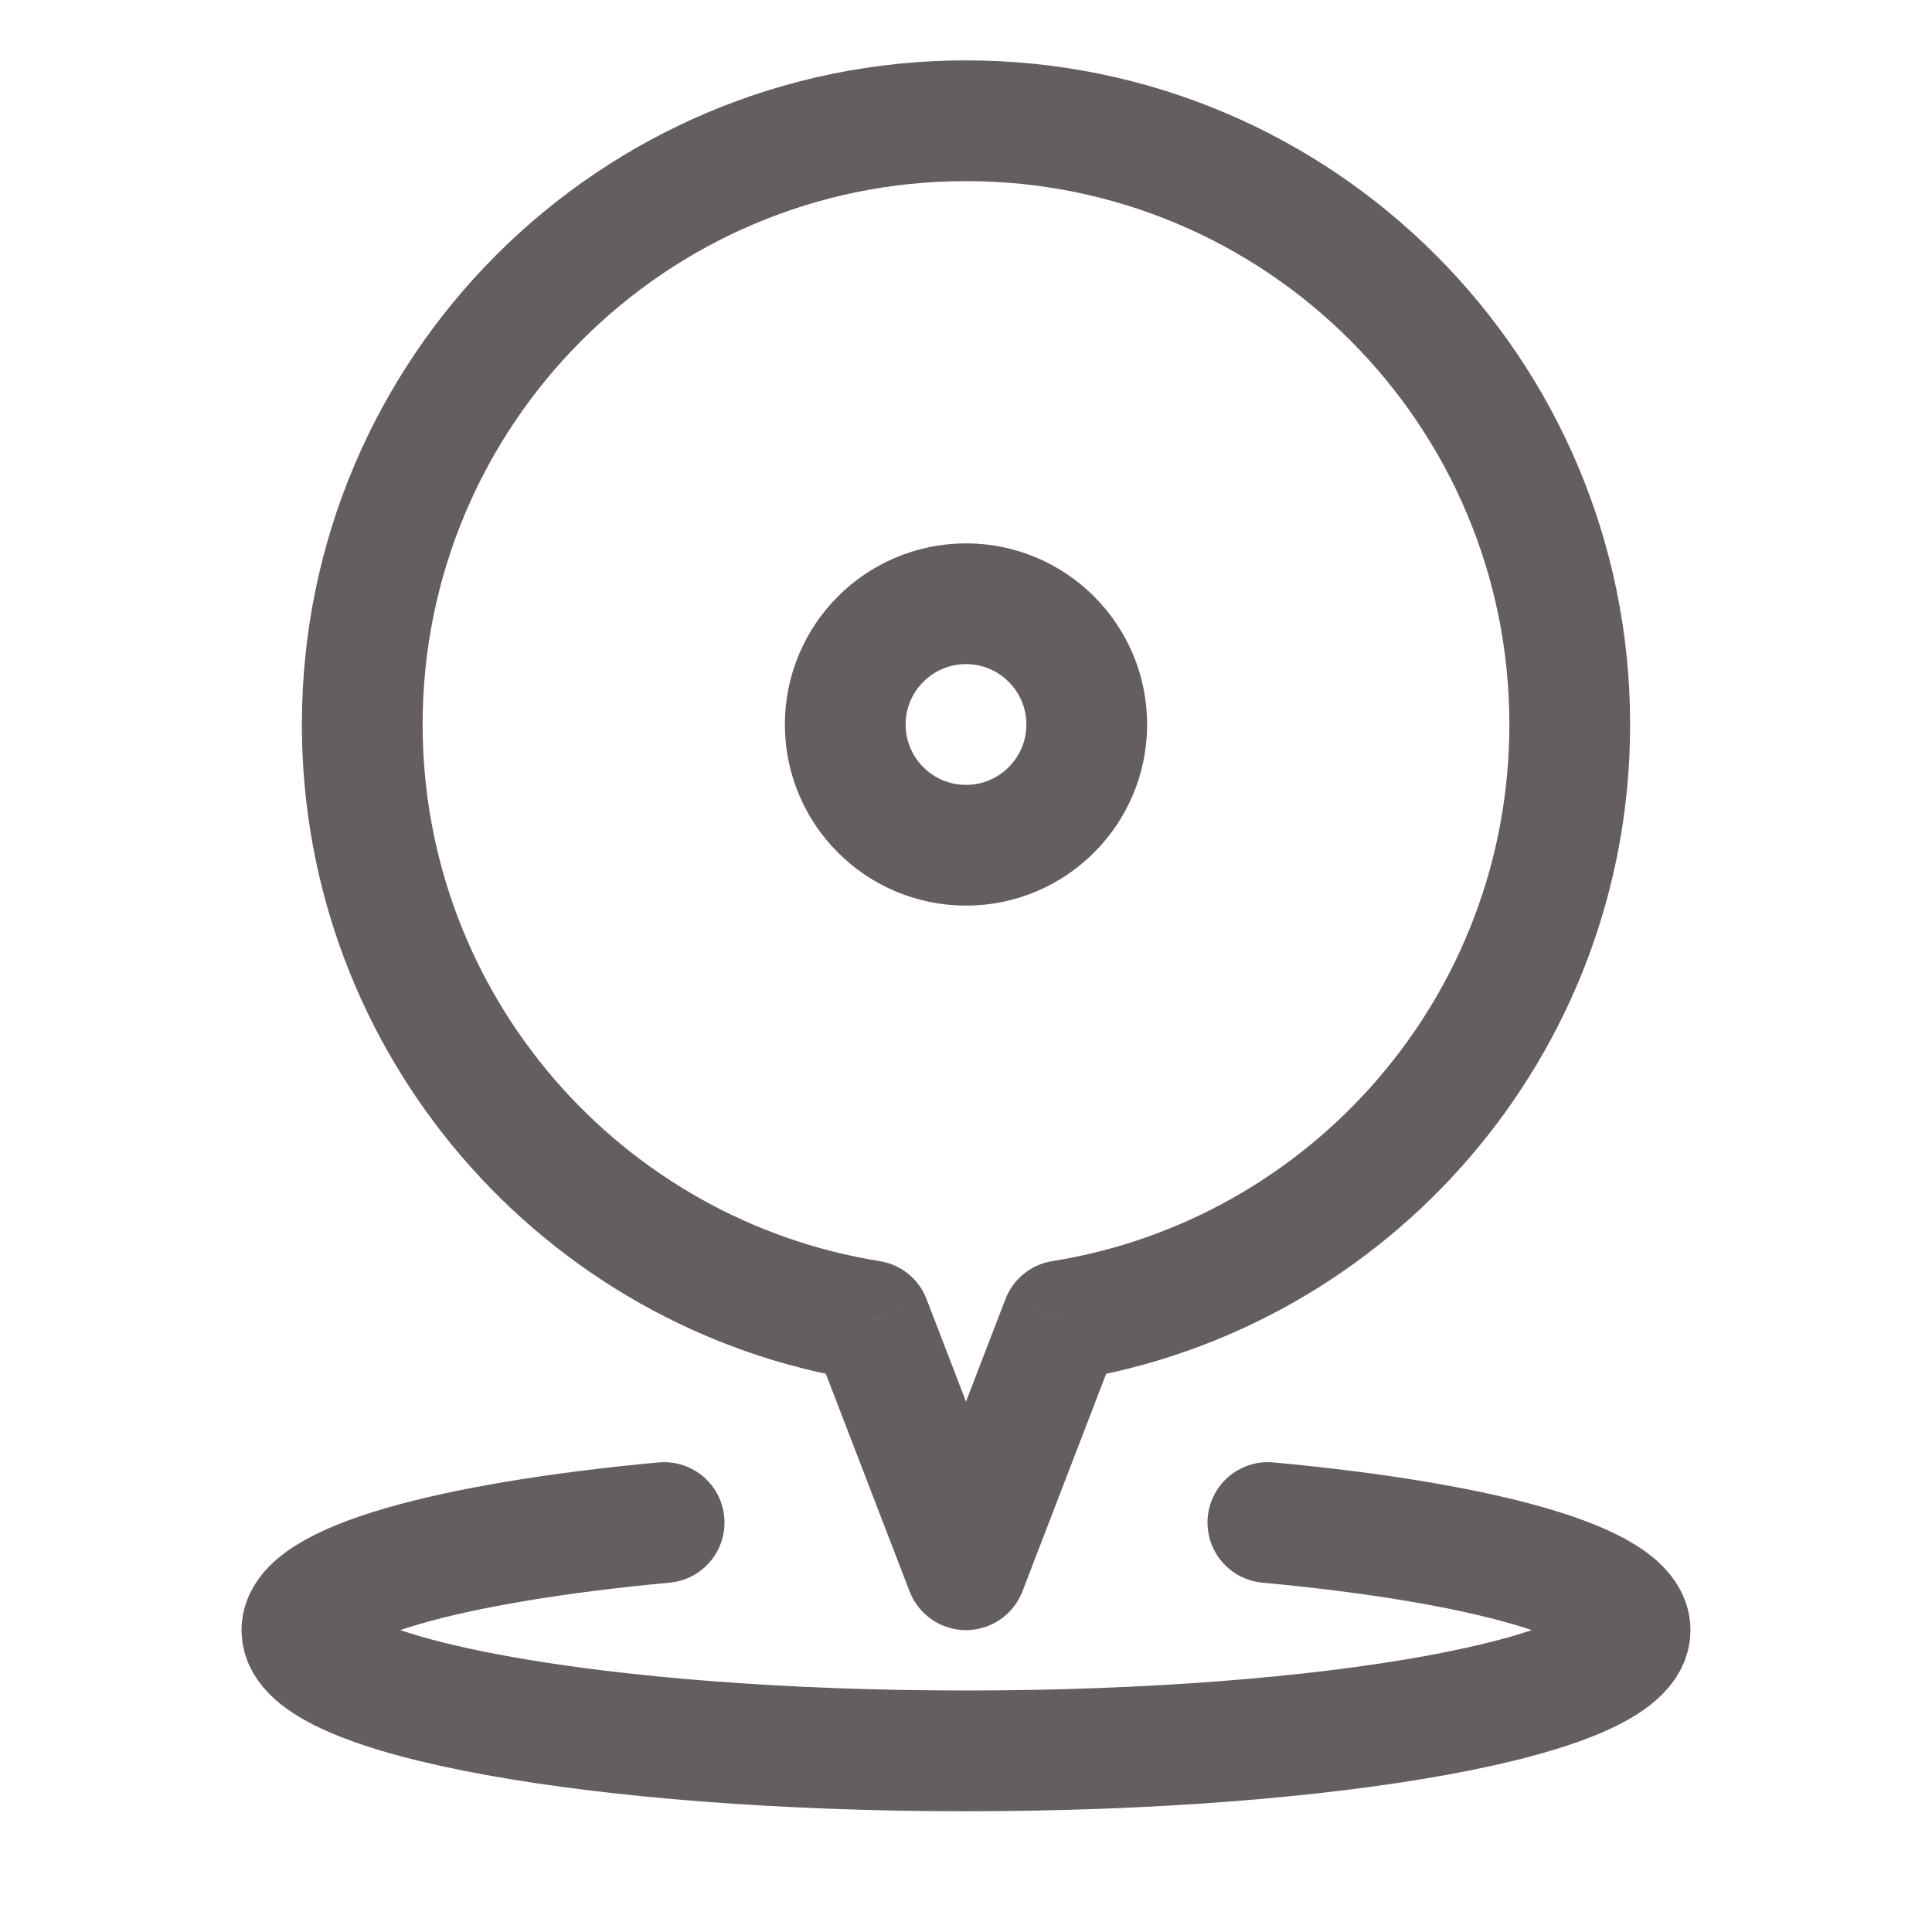 <svg width="16" height="16" viewBox="0 0 16 16" fill="none" xmlns="http://www.w3.org/2000/svg">
<g opacity="0.8">
<path d="M5.5 12.609C3.719 12.774 2.5 13.111 2.5 13.5C2.5 14.052 4.962 14.5 8 14.5C11.038 14.5 13.5 14.052 13.5 13.5C13.5 13.111 12.281 12.774 10.5 12.609" stroke="#3D3736" stroke-linecap="round"/>
<path d="M8.794 10.937L8.715 10.444C8.539 10.472 8.391 10.591 8.327 10.758L8.794 10.937ZM7.206 10.937L7.673 10.758C7.609 10.591 7.461 10.472 7.285 10.444L7.206 10.937ZM8 13L7.533 13.18C7.608 13.373 7.793 13.5 8 13.5C8.207 13.5 8.392 13.373 8.467 13.18L8 13ZM12.5 6C12.5 8.242 10.86 10.101 8.715 10.444L8.873 11.431C11.496 11.013 13.5 8.741 13.5 6H12.5ZM8 1.5C10.485 1.5 12.5 3.515 12.5 6H13.5C13.5 2.962 11.038 0.5 8 0.5V1.5ZM3.5 6C3.5 3.515 5.515 1.5 8 1.5V0.5C4.962 0.5 2.5 2.962 2.5 6H3.5ZM7.285 10.444C5.14 10.101 3.5 8.242 3.5 6H2.5C2.5 8.741 4.504 11.013 7.127 11.431L7.285 10.444ZM6.739 11.117L7.533 13.18L8.467 12.82L7.673 10.758L6.739 11.117ZM8.467 13.18L9.261 11.117L8.327 10.758L7.533 12.82L8.467 13.18Z" fill="#3D3736"/>
<path d="M8 7C8.552 7 9 6.552 9 6C9 5.448 8.552 5 8 5C7.448 5 7 5.448 7 6C7 6.552 7.448 7 8 7Z" stroke="#3D3736"/>
</g>
</svg>
